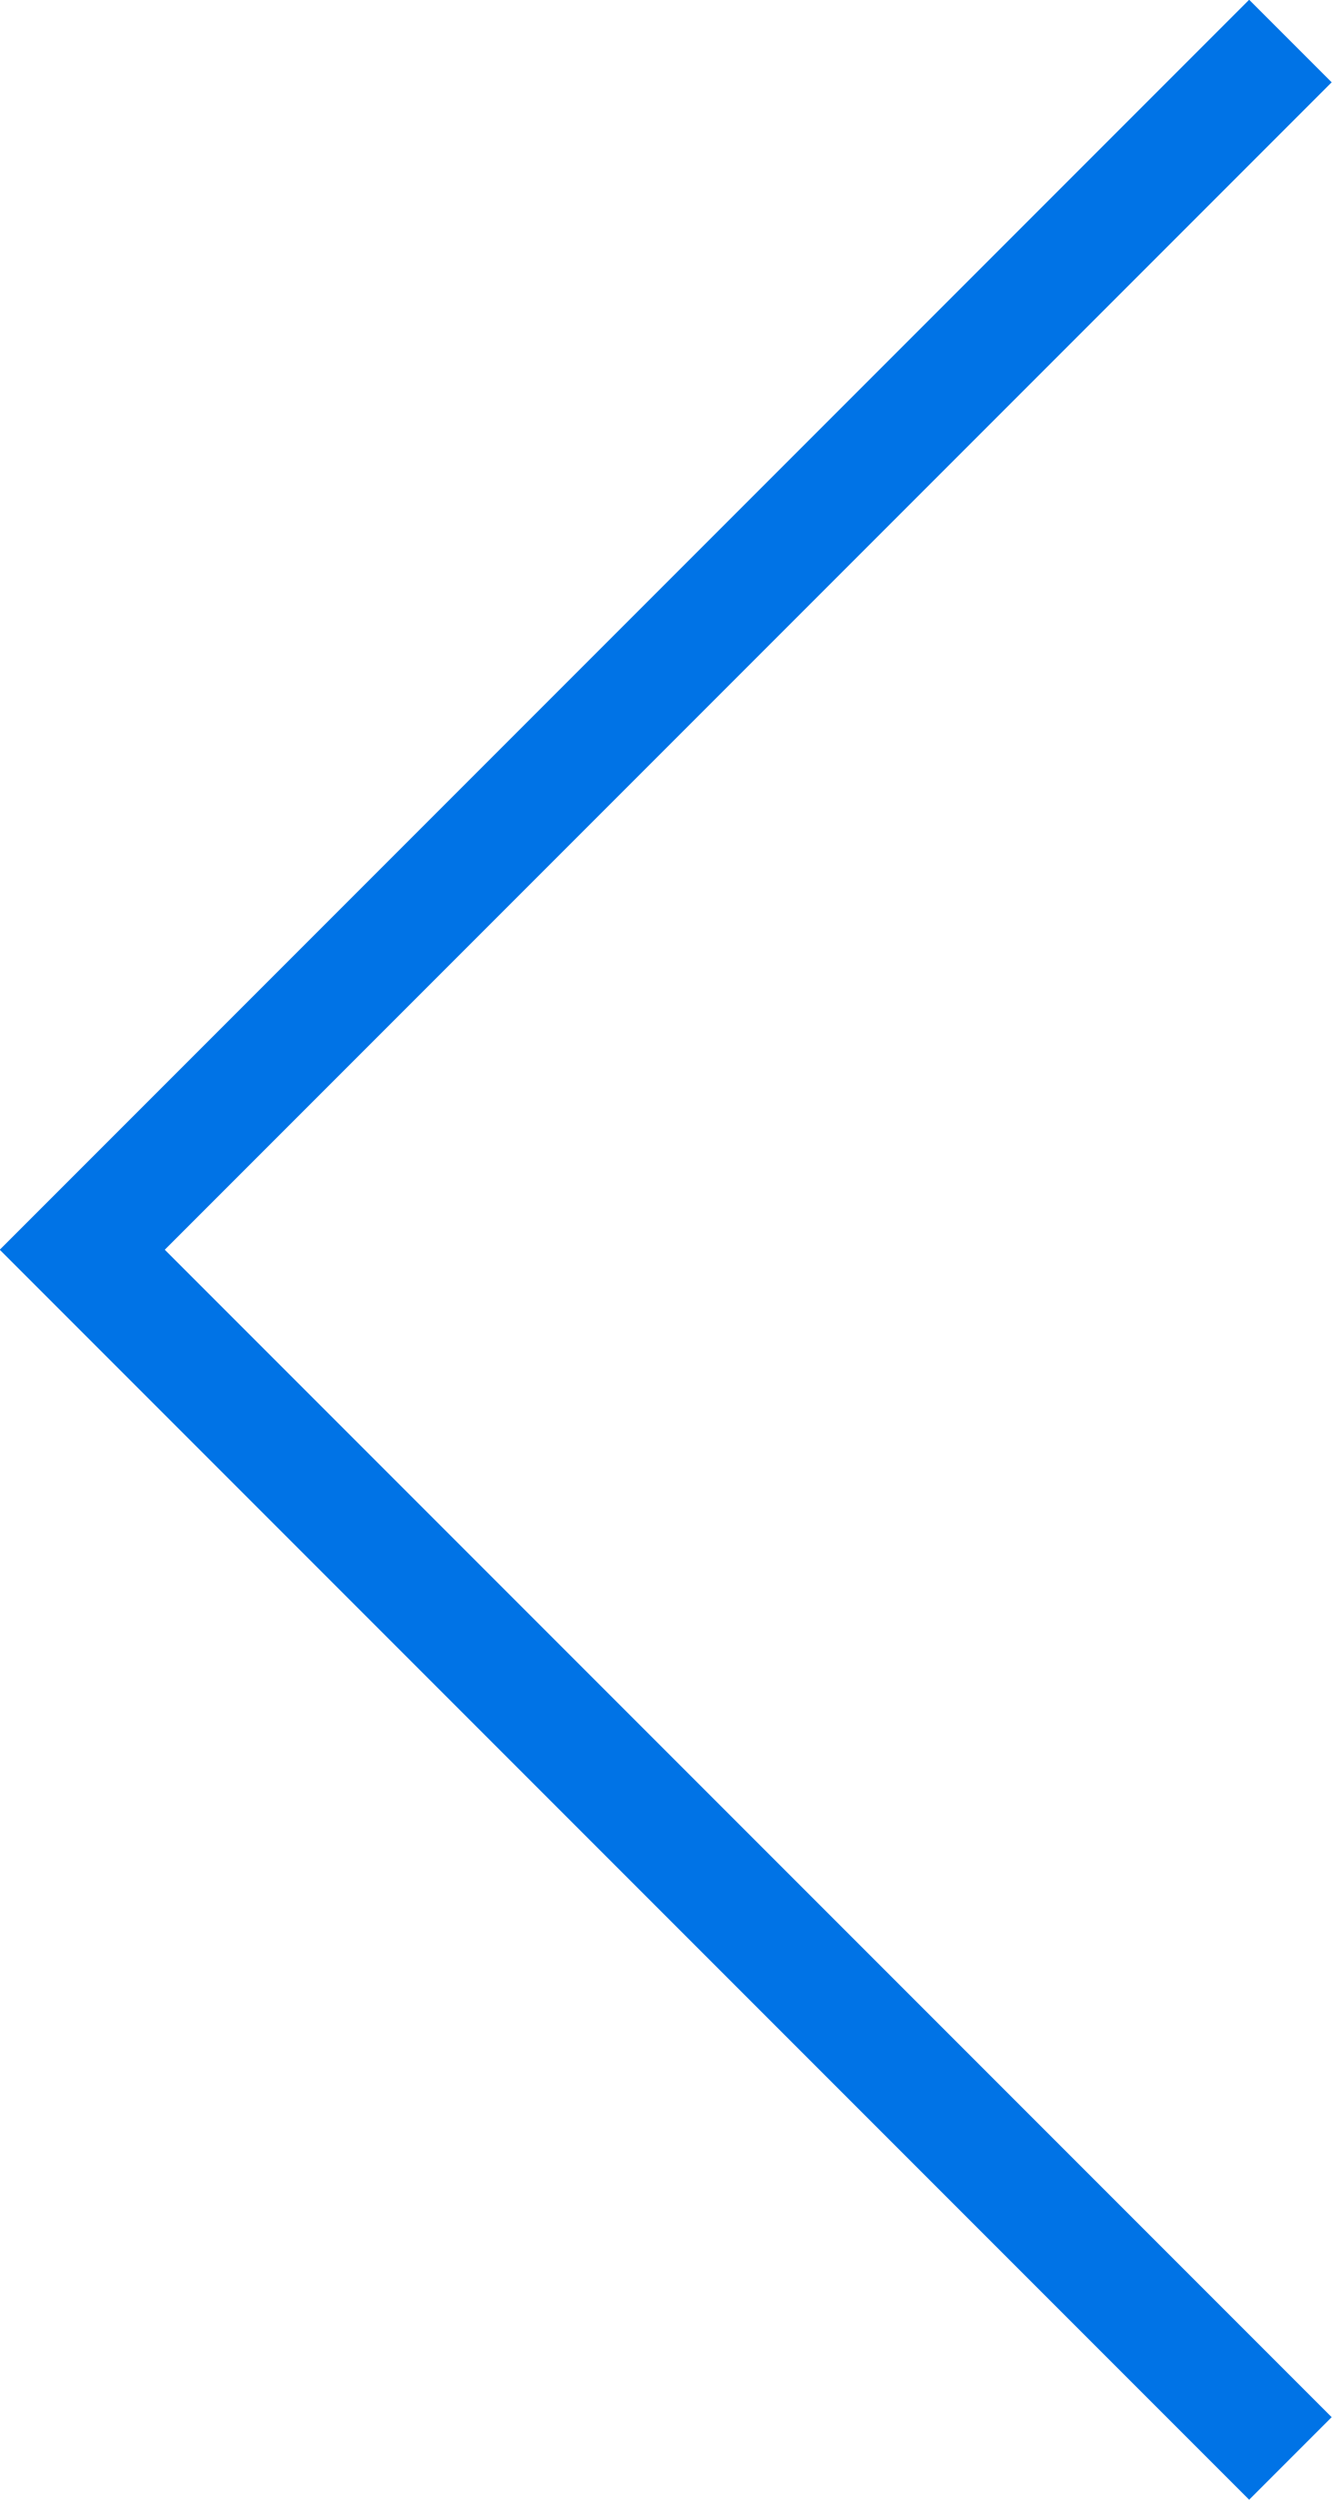 <svg id="Layer_1" data-name="Layer 1" xmlns="http://www.w3.org/2000/svg" viewBox="0 0 22.83 42.83"><defs><style>.cls-1{fill:none;stroke:#0073e6;stroke-linecap:square;stroke-width:2px;}</style></defs><path class="cls-1" d="M22,42,2,22,22,2" transform="translate(-0.59 -0.59)"/></svg>